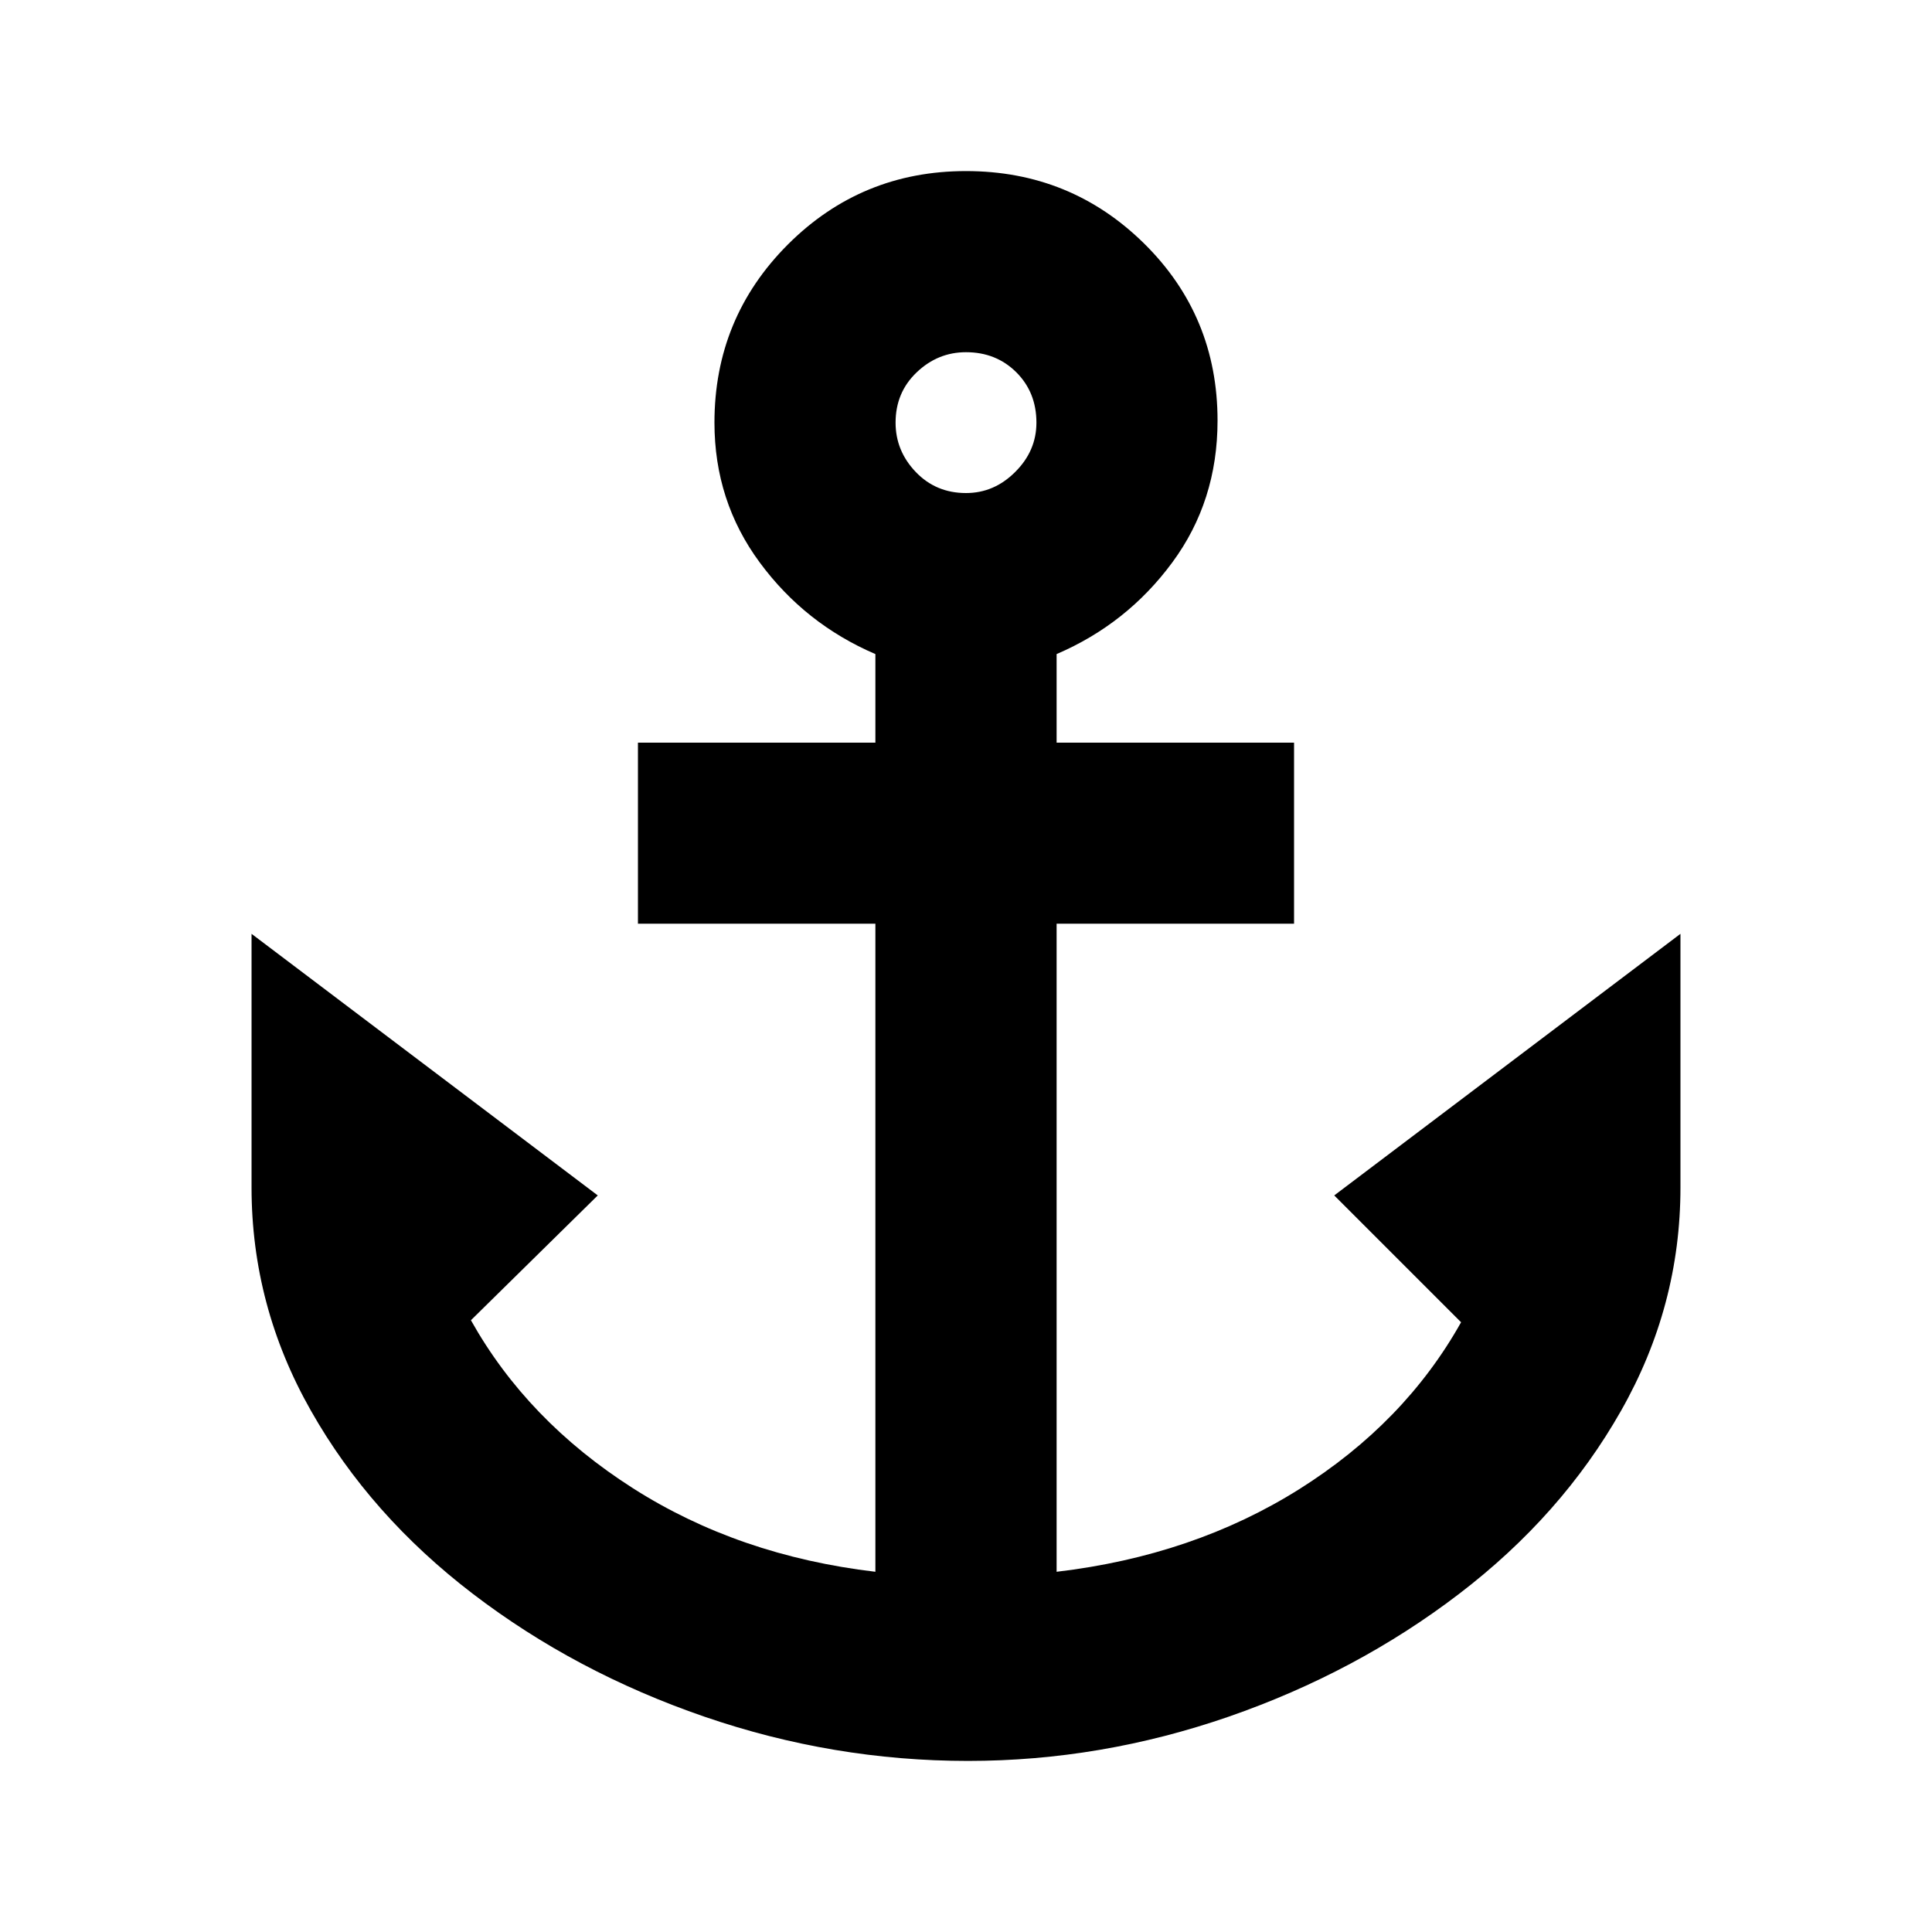 <svg xmlns="http://www.w3.org/2000/svg" height="20" width="20"><path d="M10.021 18.229Q8.625 18.229 7.292 17.771Q5.958 17.312 4.896 16.5Q3.833 15.688 3.219 14.604Q2.604 13.521 2.604 12.292V9.667L6.188 12.375L4.875 13.667Q5.458 14.708 6.552 15.406Q7.646 16.104 9.062 16.271V9.562H6.604V7.688H9.062V6.771Q8.333 6.458 7.865 5.823Q7.396 5.188 7.396 4.375Q7.396 3.292 8.156 2.531Q8.917 1.771 10 1.771Q11.083 1.771 11.844 2.521Q12.604 3.271 12.604 4.354Q12.604 5.188 12.135 5.823Q11.667 6.458 10.938 6.771V7.688H13.396V9.562H10.938V16.271Q12.354 16.104 13.448 15.417Q14.542 14.729 15.125 13.688L13.812 12.375L17.396 9.667V12.292Q17.396 13.521 16.781 14.604Q16.167 15.688 15.104 16.5Q14.042 17.312 12.719 17.771Q11.396 18.229 10.021 18.229ZM10 5.104Q10.292 5.104 10.51 4.885Q10.729 4.667 10.729 4.375Q10.729 4.062 10.521 3.854Q10.312 3.646 10 3.646Q9.708 3.646 9.49 3.854Q9.271 4.062 9.271 4.375Q9.271 4.667 9.479 4.885Q9.688 5.104 10 5.104Z"/></svg>